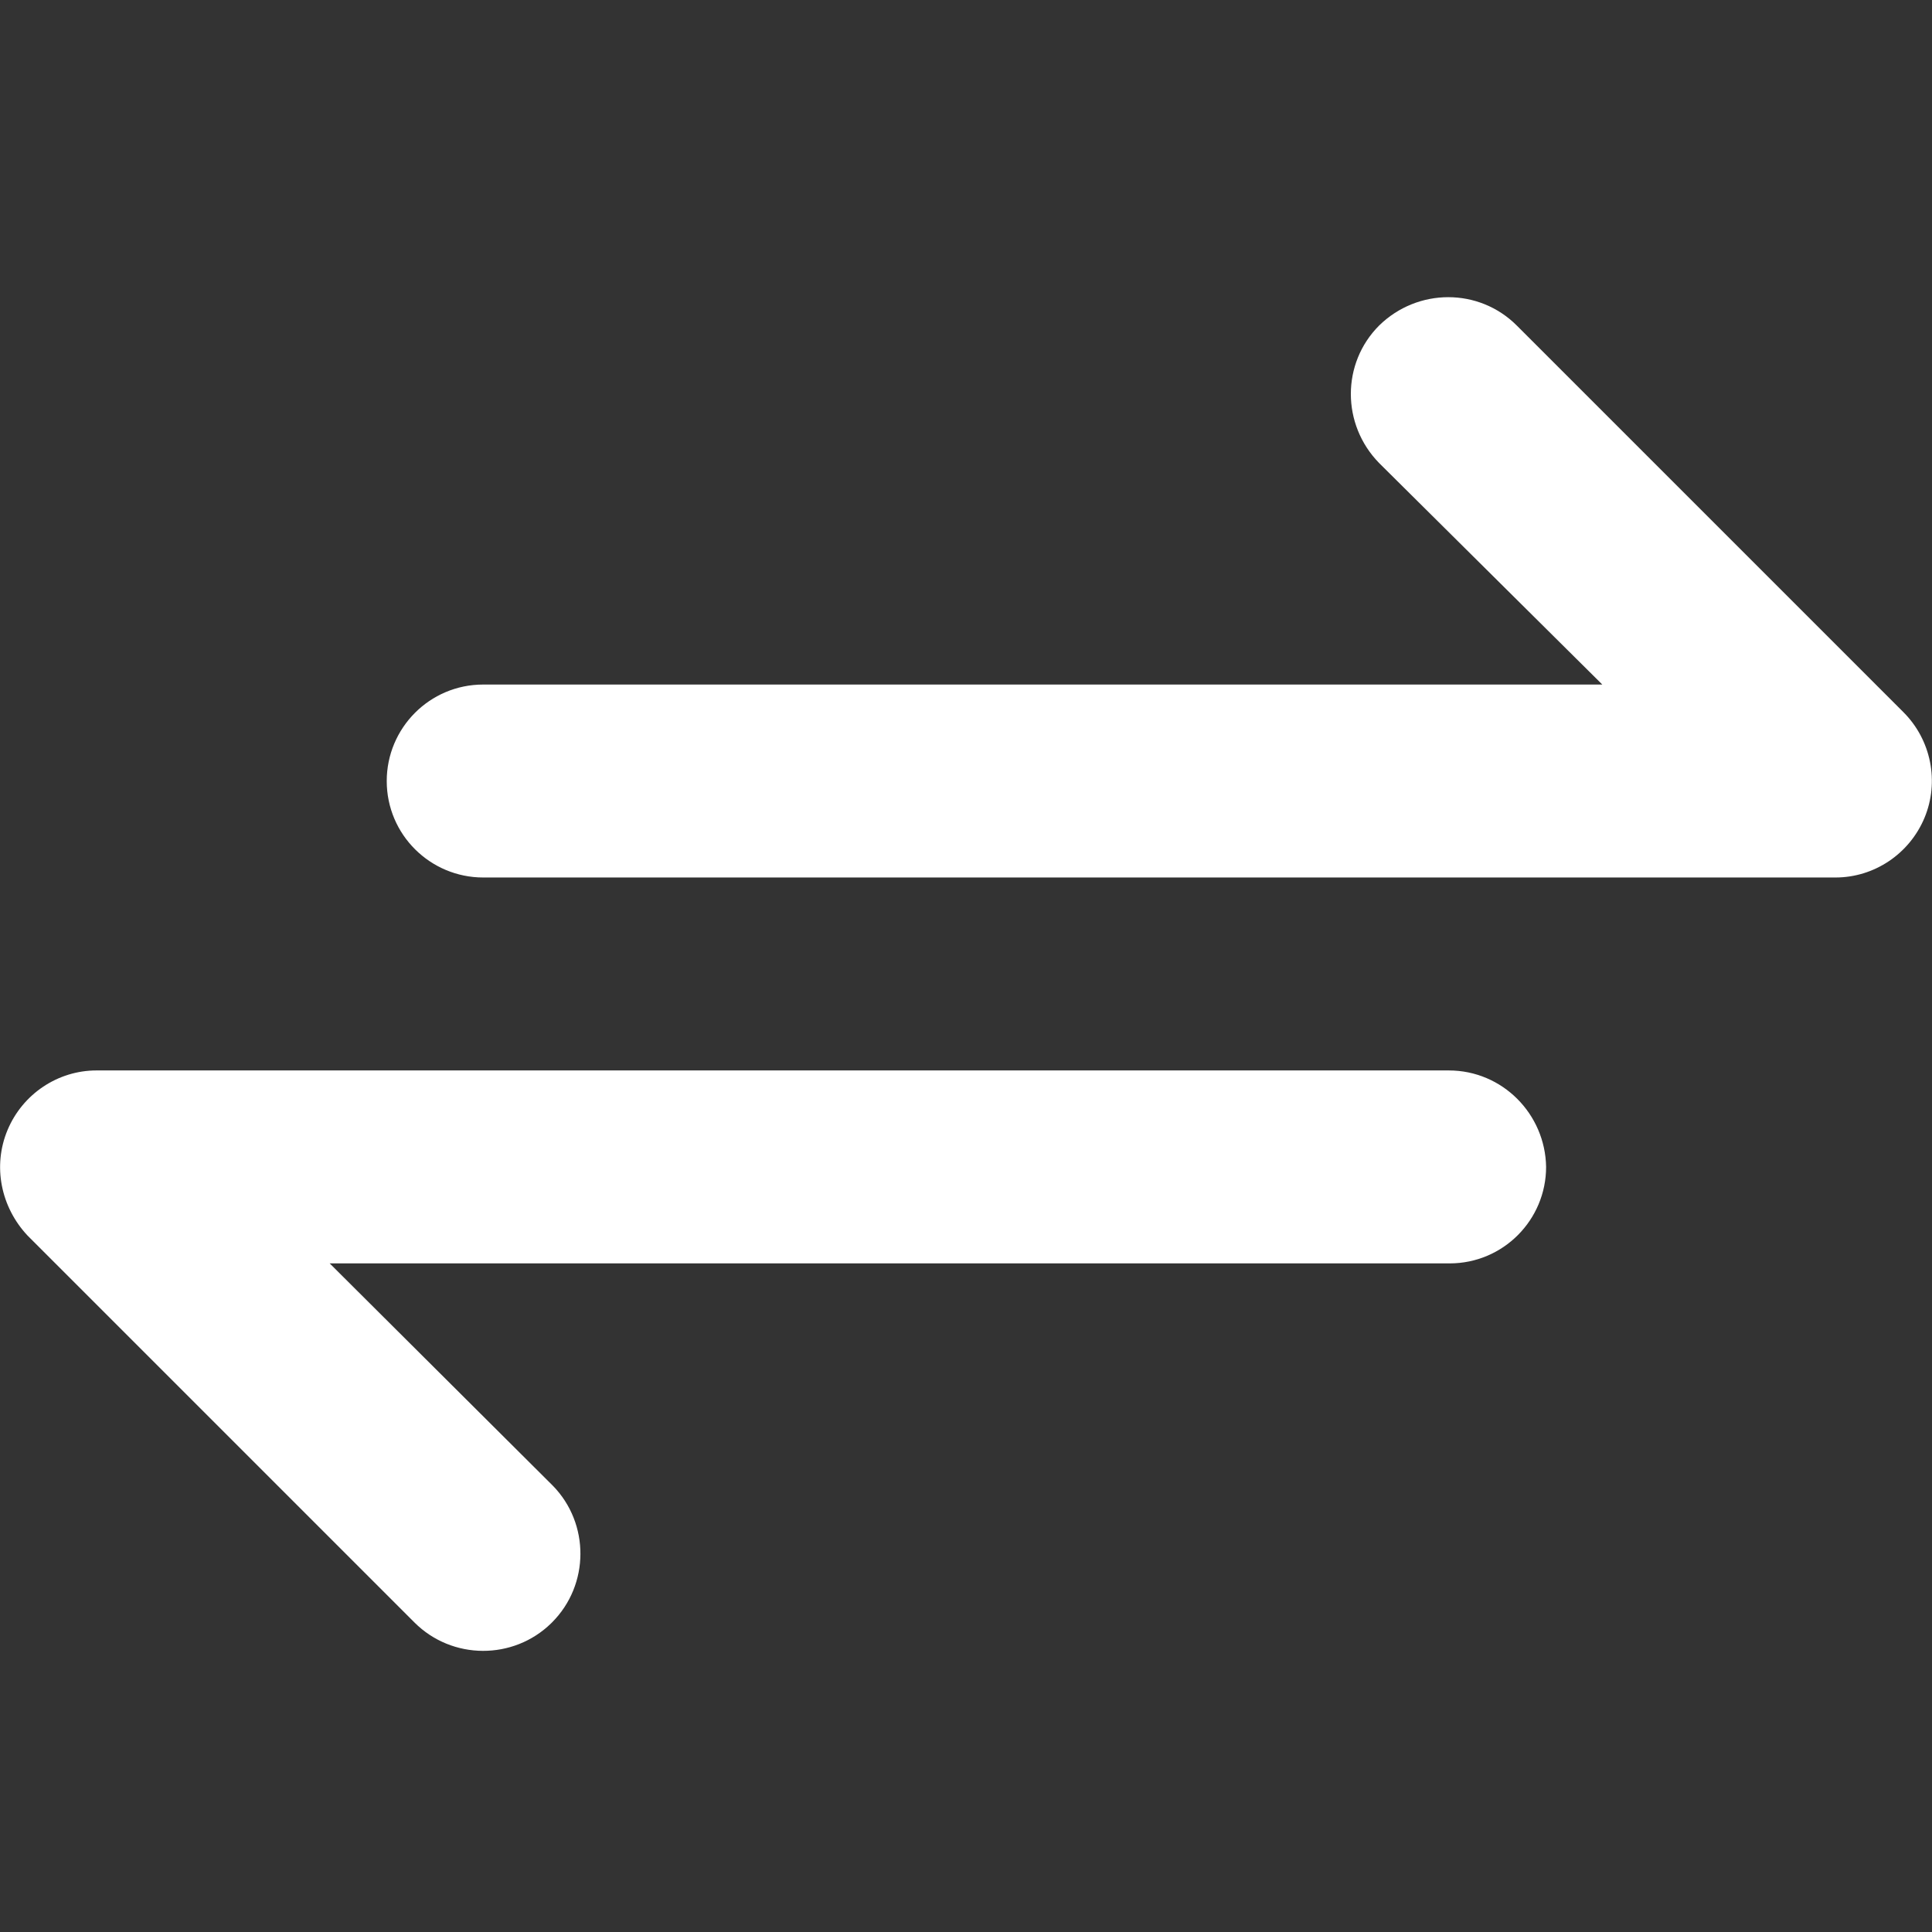 <?xml version="1.0" encoding="utf-8"?>
<!-- Generator: Adobe Illustrator 24.2.3, SVG Export Plug-In . SVG Version: 6.00 Build 0)  -->
<svg version="1.1" id="Layer_1" xmlns="http://www.w3.org/2000/svg" xmlns:xlink="http://www.w3.org/1999/xlink" x="0px" y="0px"
	 viewBox="0 0 230.3 230.3" style="enable-background:new 0 0 230.3 230.3;" xml:space="preserve">
<rect x="0" y="0" width="230.3" height="230.3" fill="#333333" stroke="none"/>
<style type="text/css">
	.st0{fill:#FFFFFF;}
</style>
<path class="st0" d="M226.9,84.9l-46.1-46.1c-4.5-4.5-11.8-4.5-16.4,0c-4.5,4.5-4.5,11.8,0,16.4L191,81.6H57.6
	c-6.4,0-11.5,5.2-11.5,11.5c0,6.4,5.2,11.5,11.5,11.5h161.2c4.6,0,8.8-2.8,10.6-7.1C231.2,93.2,230.2,88.2,226.9,84.9z M172.7,127.6
	H11.5c-4.6,0-8.8,2.8-10.6,7.1s-0.8,9.2,2.4,12.6l46.1,46.1c4.5,4.5,11.8,4.5,16.3,0.1c0,0,0,0,0.1-0.1c4.5-4.5,4.5-11.8,0.1-16.3
	c0,0,0,0-0.1-0.1l-26.5-26.4h133.5c6.4,0,11.5-5.2,11.5-11.5C184.2,132.8,179.1,127.6,172.7,127.6z"/>
</svg>
